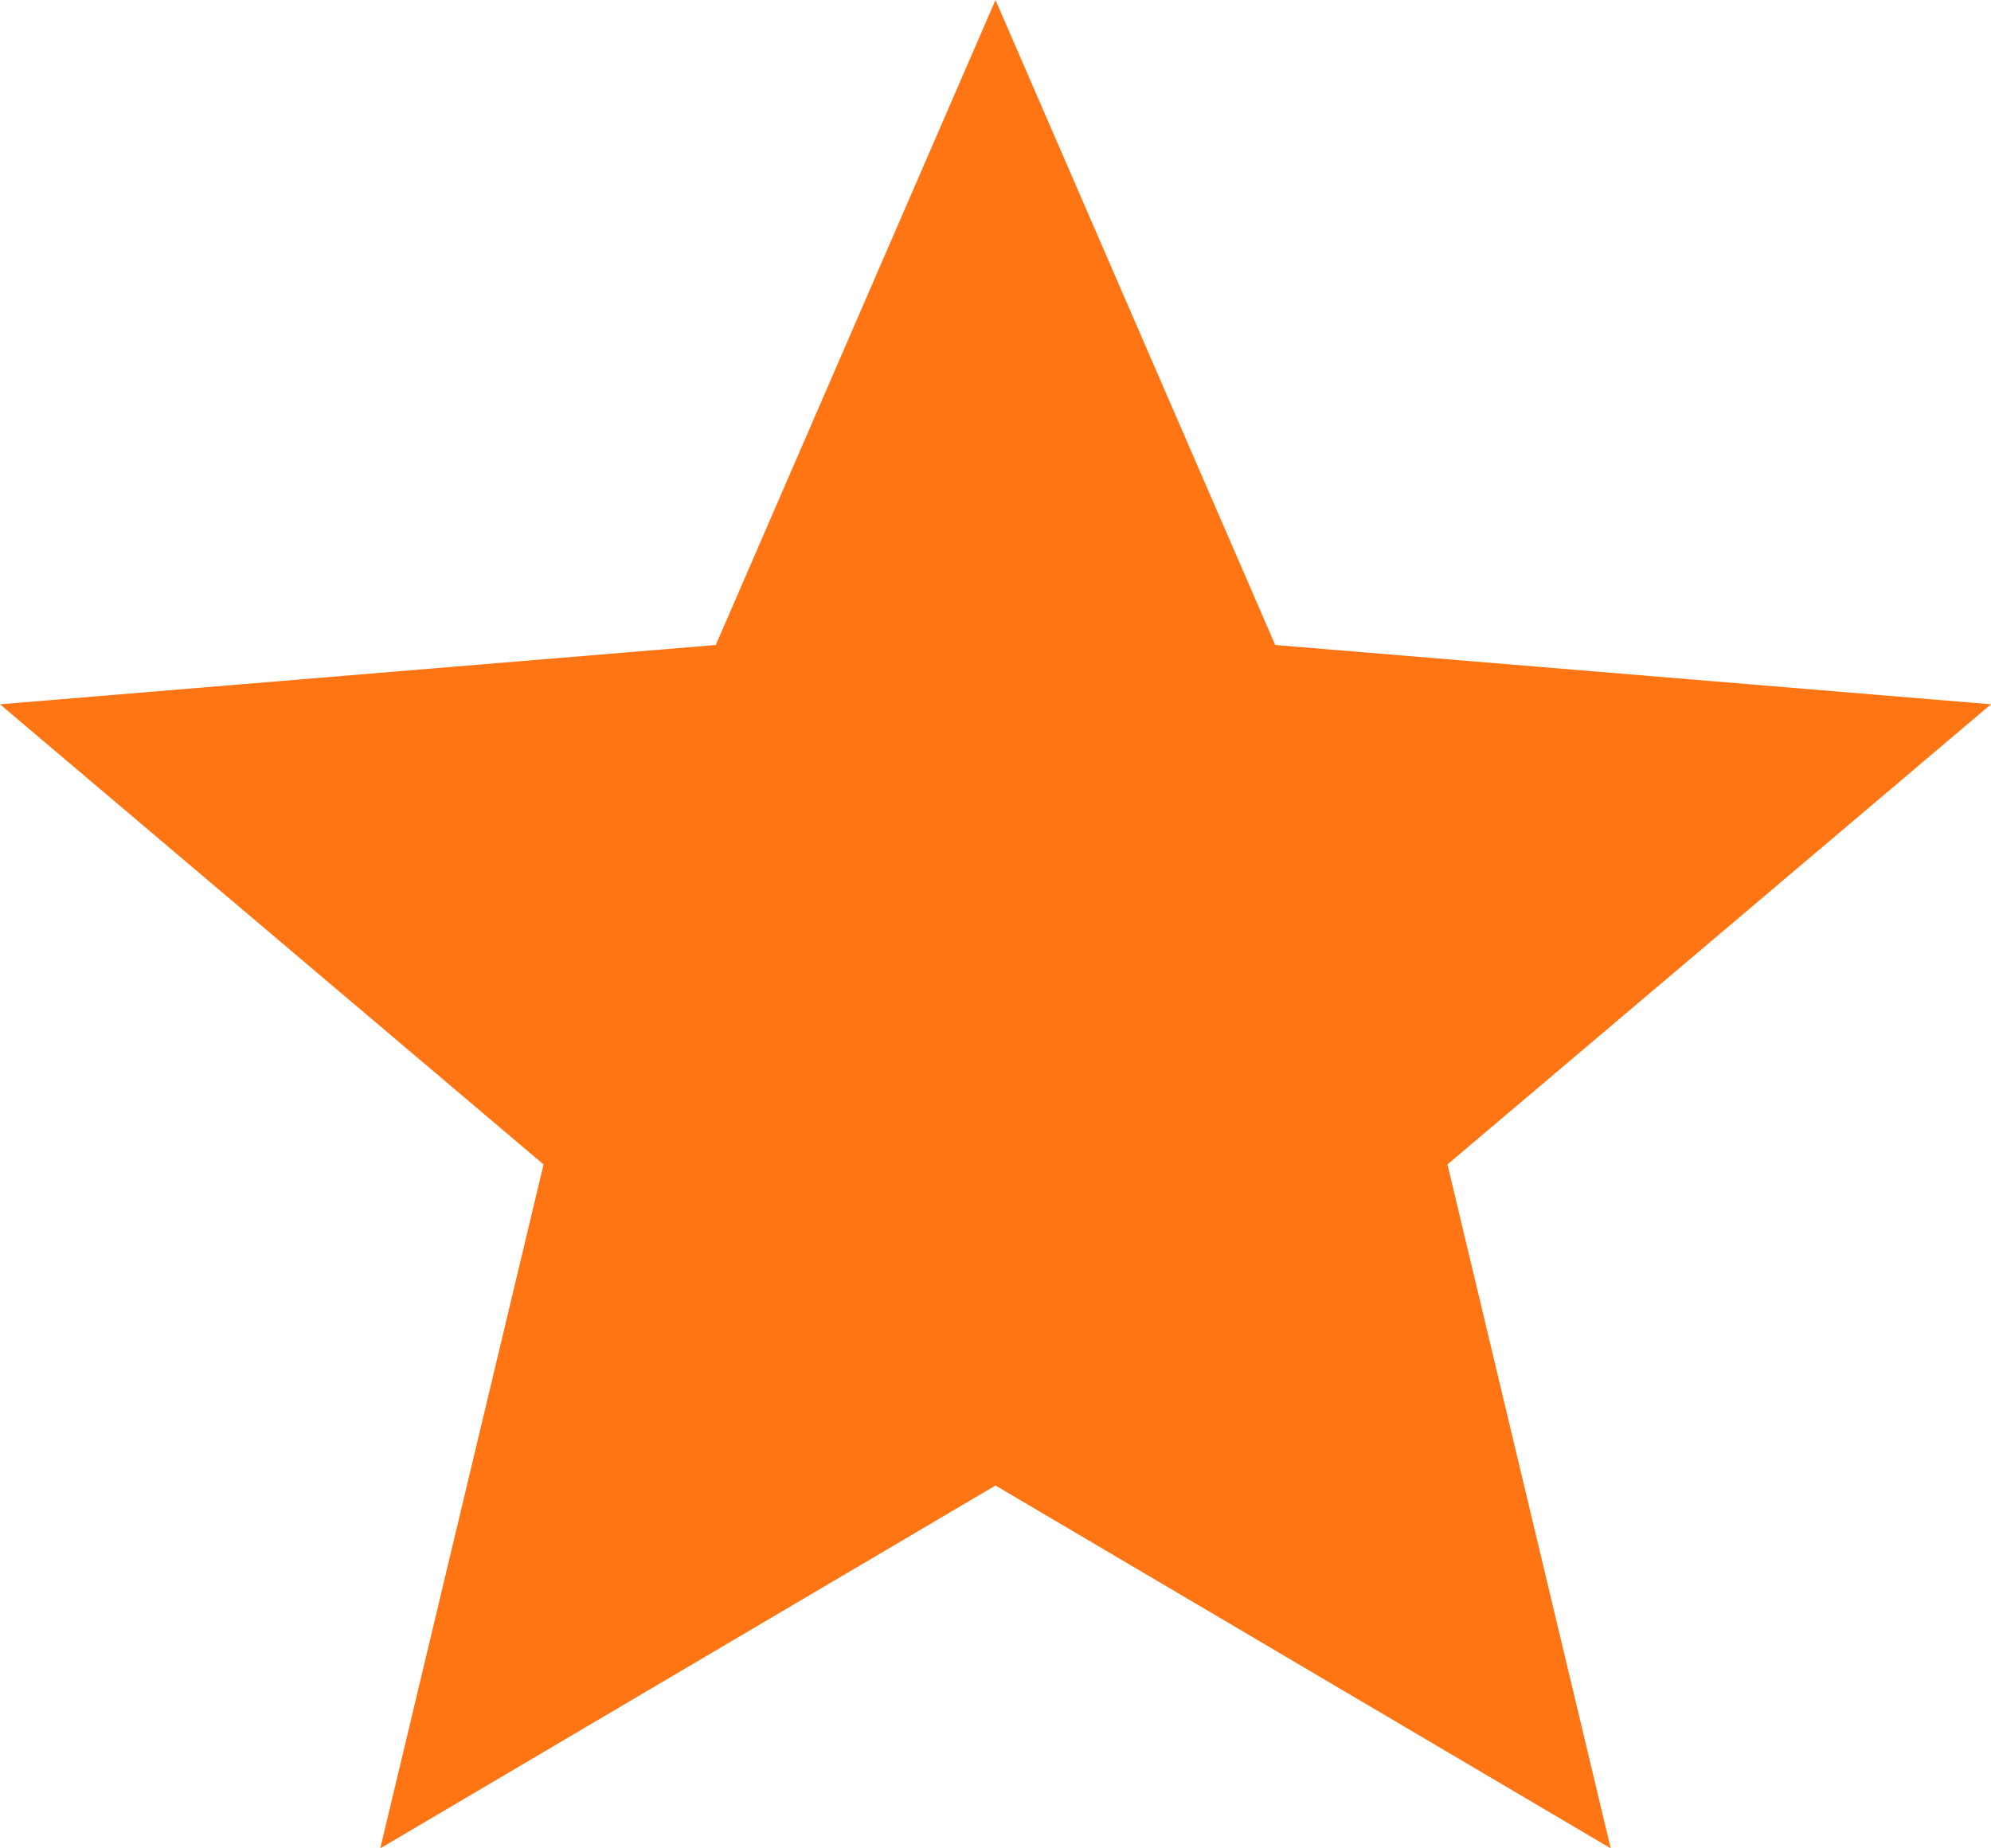 <svg width="28" height="26" viewBox="0 0 28 26" fill="none" xmlns="http://www.w3.org/2000/svg">
<path d="M14 20.896L22.652 26L20.356 16.38L28 9.907L17.934 9.073L14 0L10.066 9.073L0 9.907L7.644 16.38L5.348 26L14 20.896Z" fill="#FF7514"/>
</svg>
